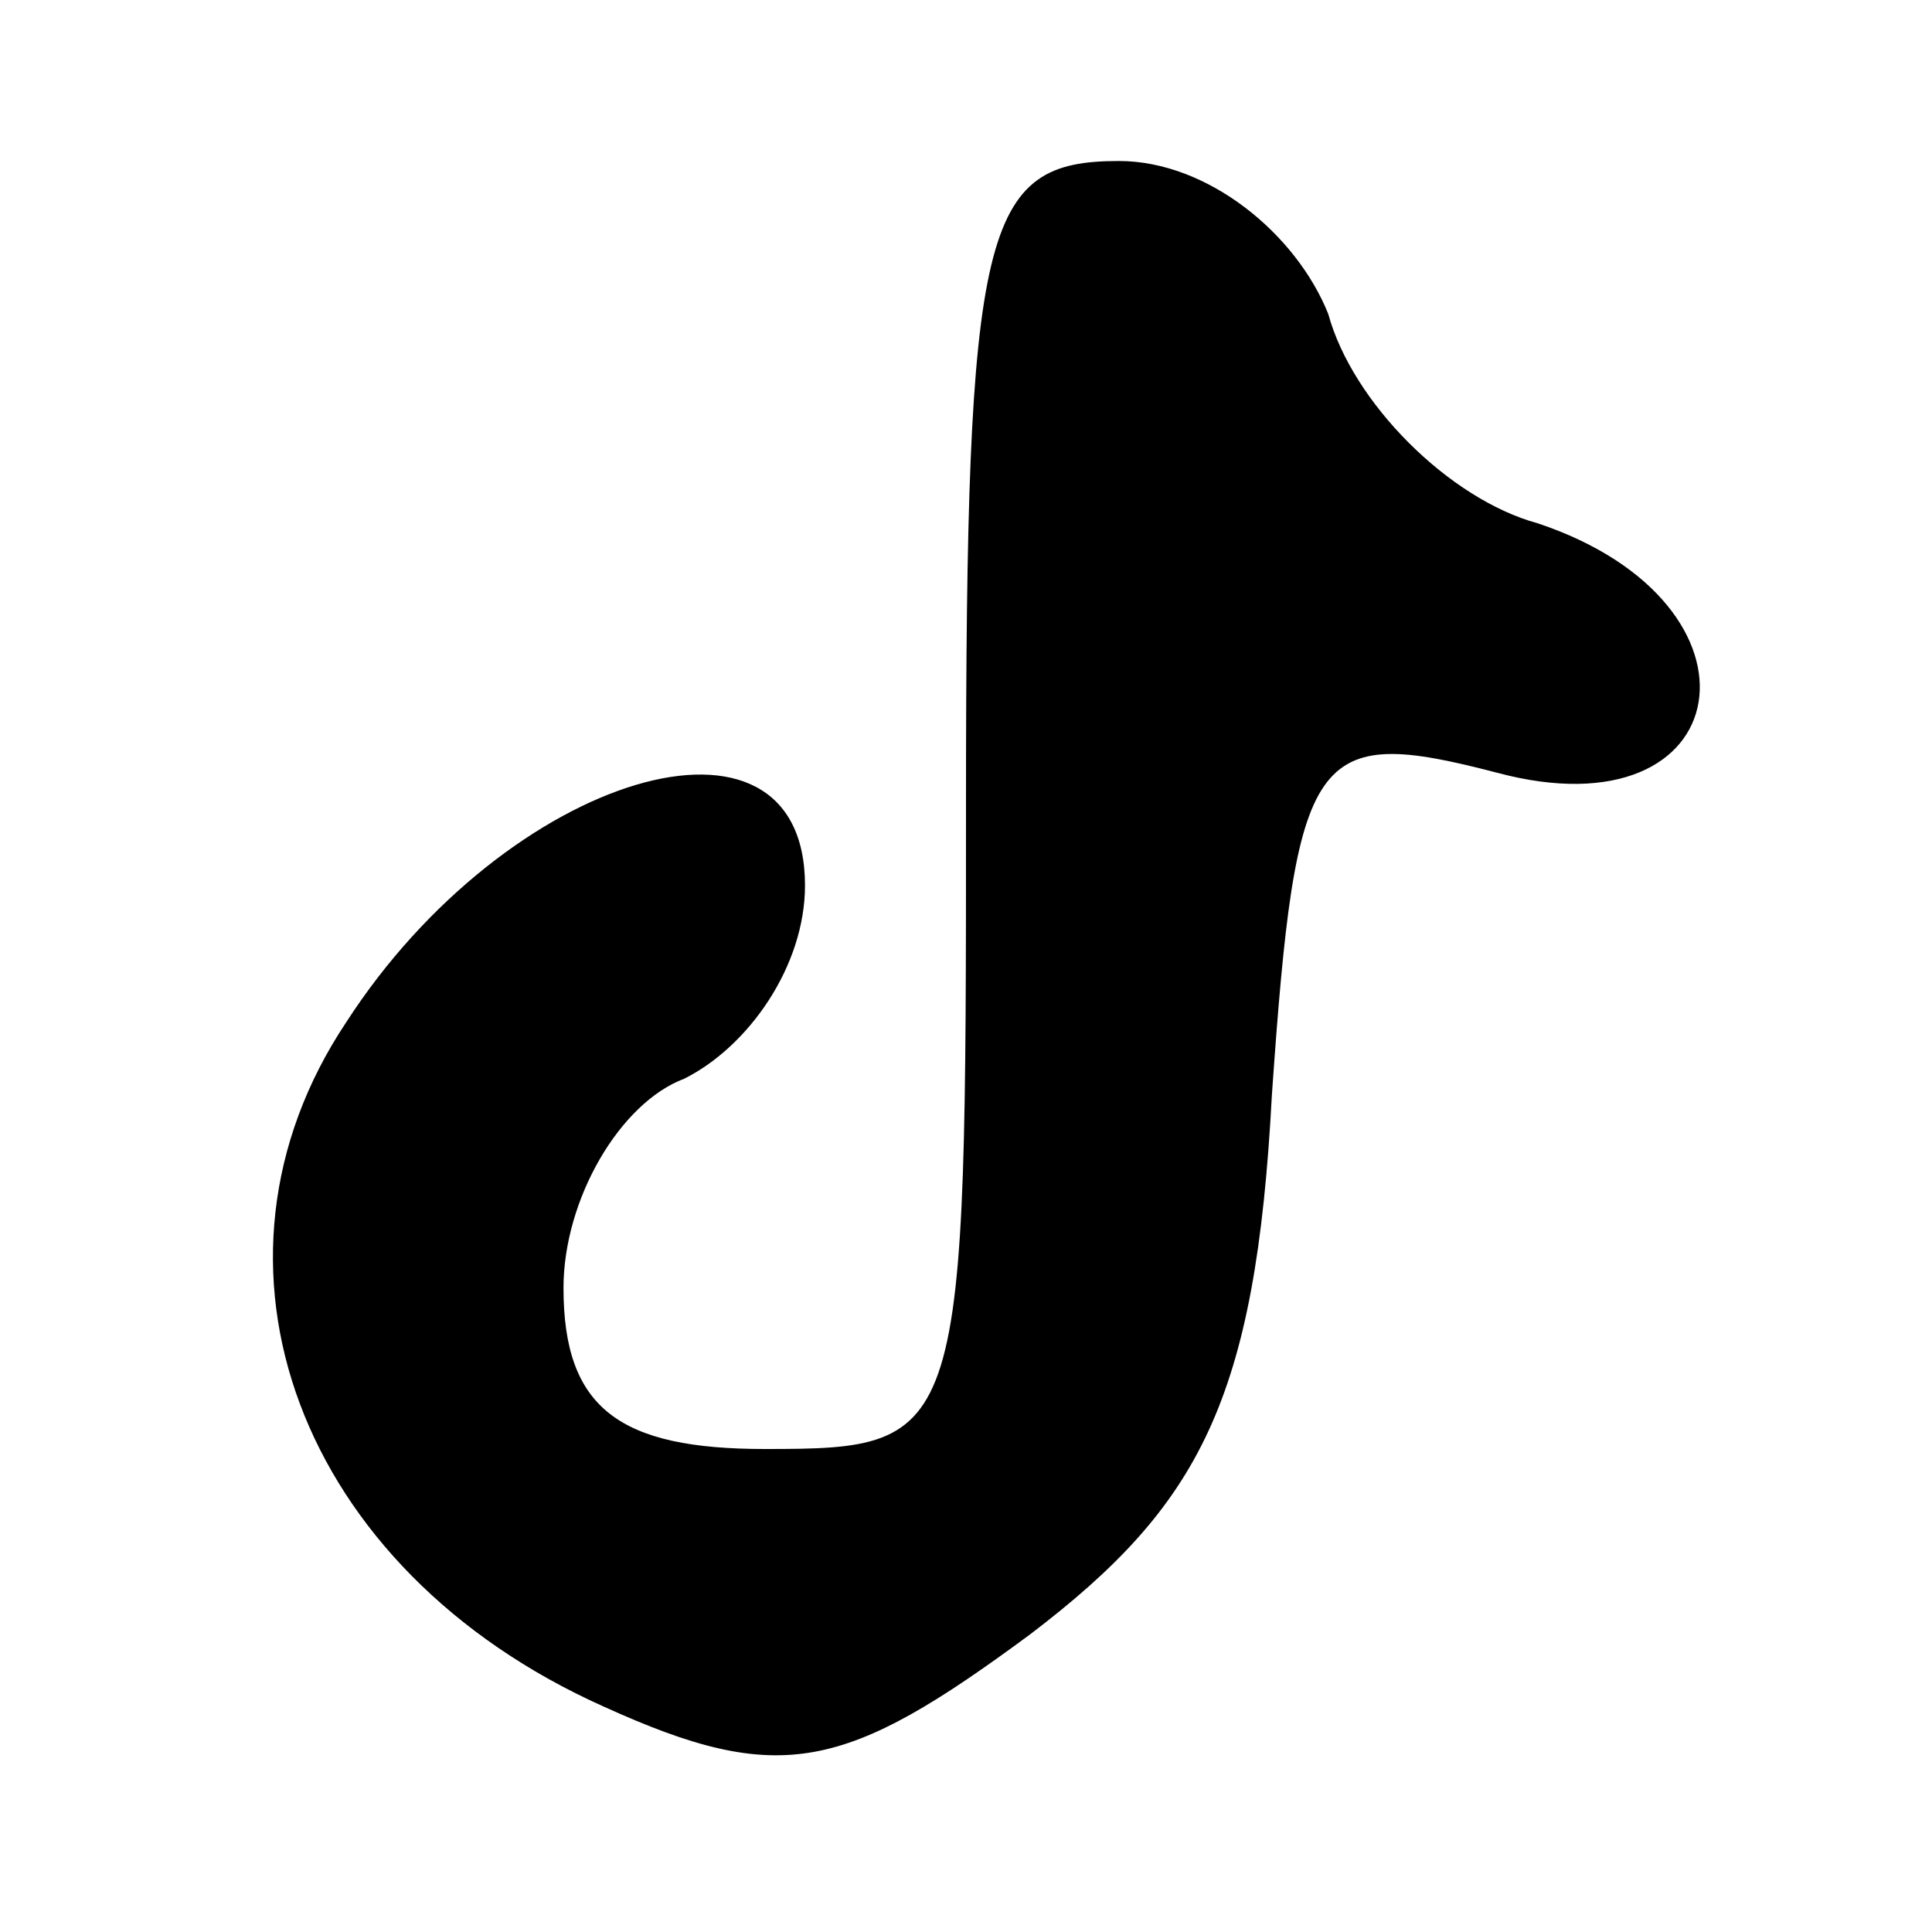 <?xml version="1.0" standalone="no"?>
<!DOCTYPE svg PUBLIC "-//W3C//DTD SVG 20010904//EN"
 "http://www.w3.org/TR/2001/REC-SVG-20010904/DTD/svg10.dtd">
<svg version="1.0" xmlns="http://www.w3.org/2000/svg"
 width="24pt" height="24pt" viewBox="0 0 24 24"
 preserveAspectRatio="xMidYMid meet">

<g transform="translate(0,24) scale(0.1,-0.1)"
fill="#000000" stroke="none">
<path d="M120 140 c0 -79 0 -80 -25 -80 -18 0 -25 5 -25 20 0 11 7 23 15 26 8
4 15 14 15 24 0 25 -37 14 -57 -17 -20 -30 -6 -68 32 -85 22 -10 30 -8 53 9
21 16 28 29 30 67 3 43 5 46 28 40 30 -8 35 21 5 31 -11 3 -23 15 -26 26 -4
10 -15 19 -26 19 -17 0 -19 -8 -19 -80z"/>
</g>
</svg>
